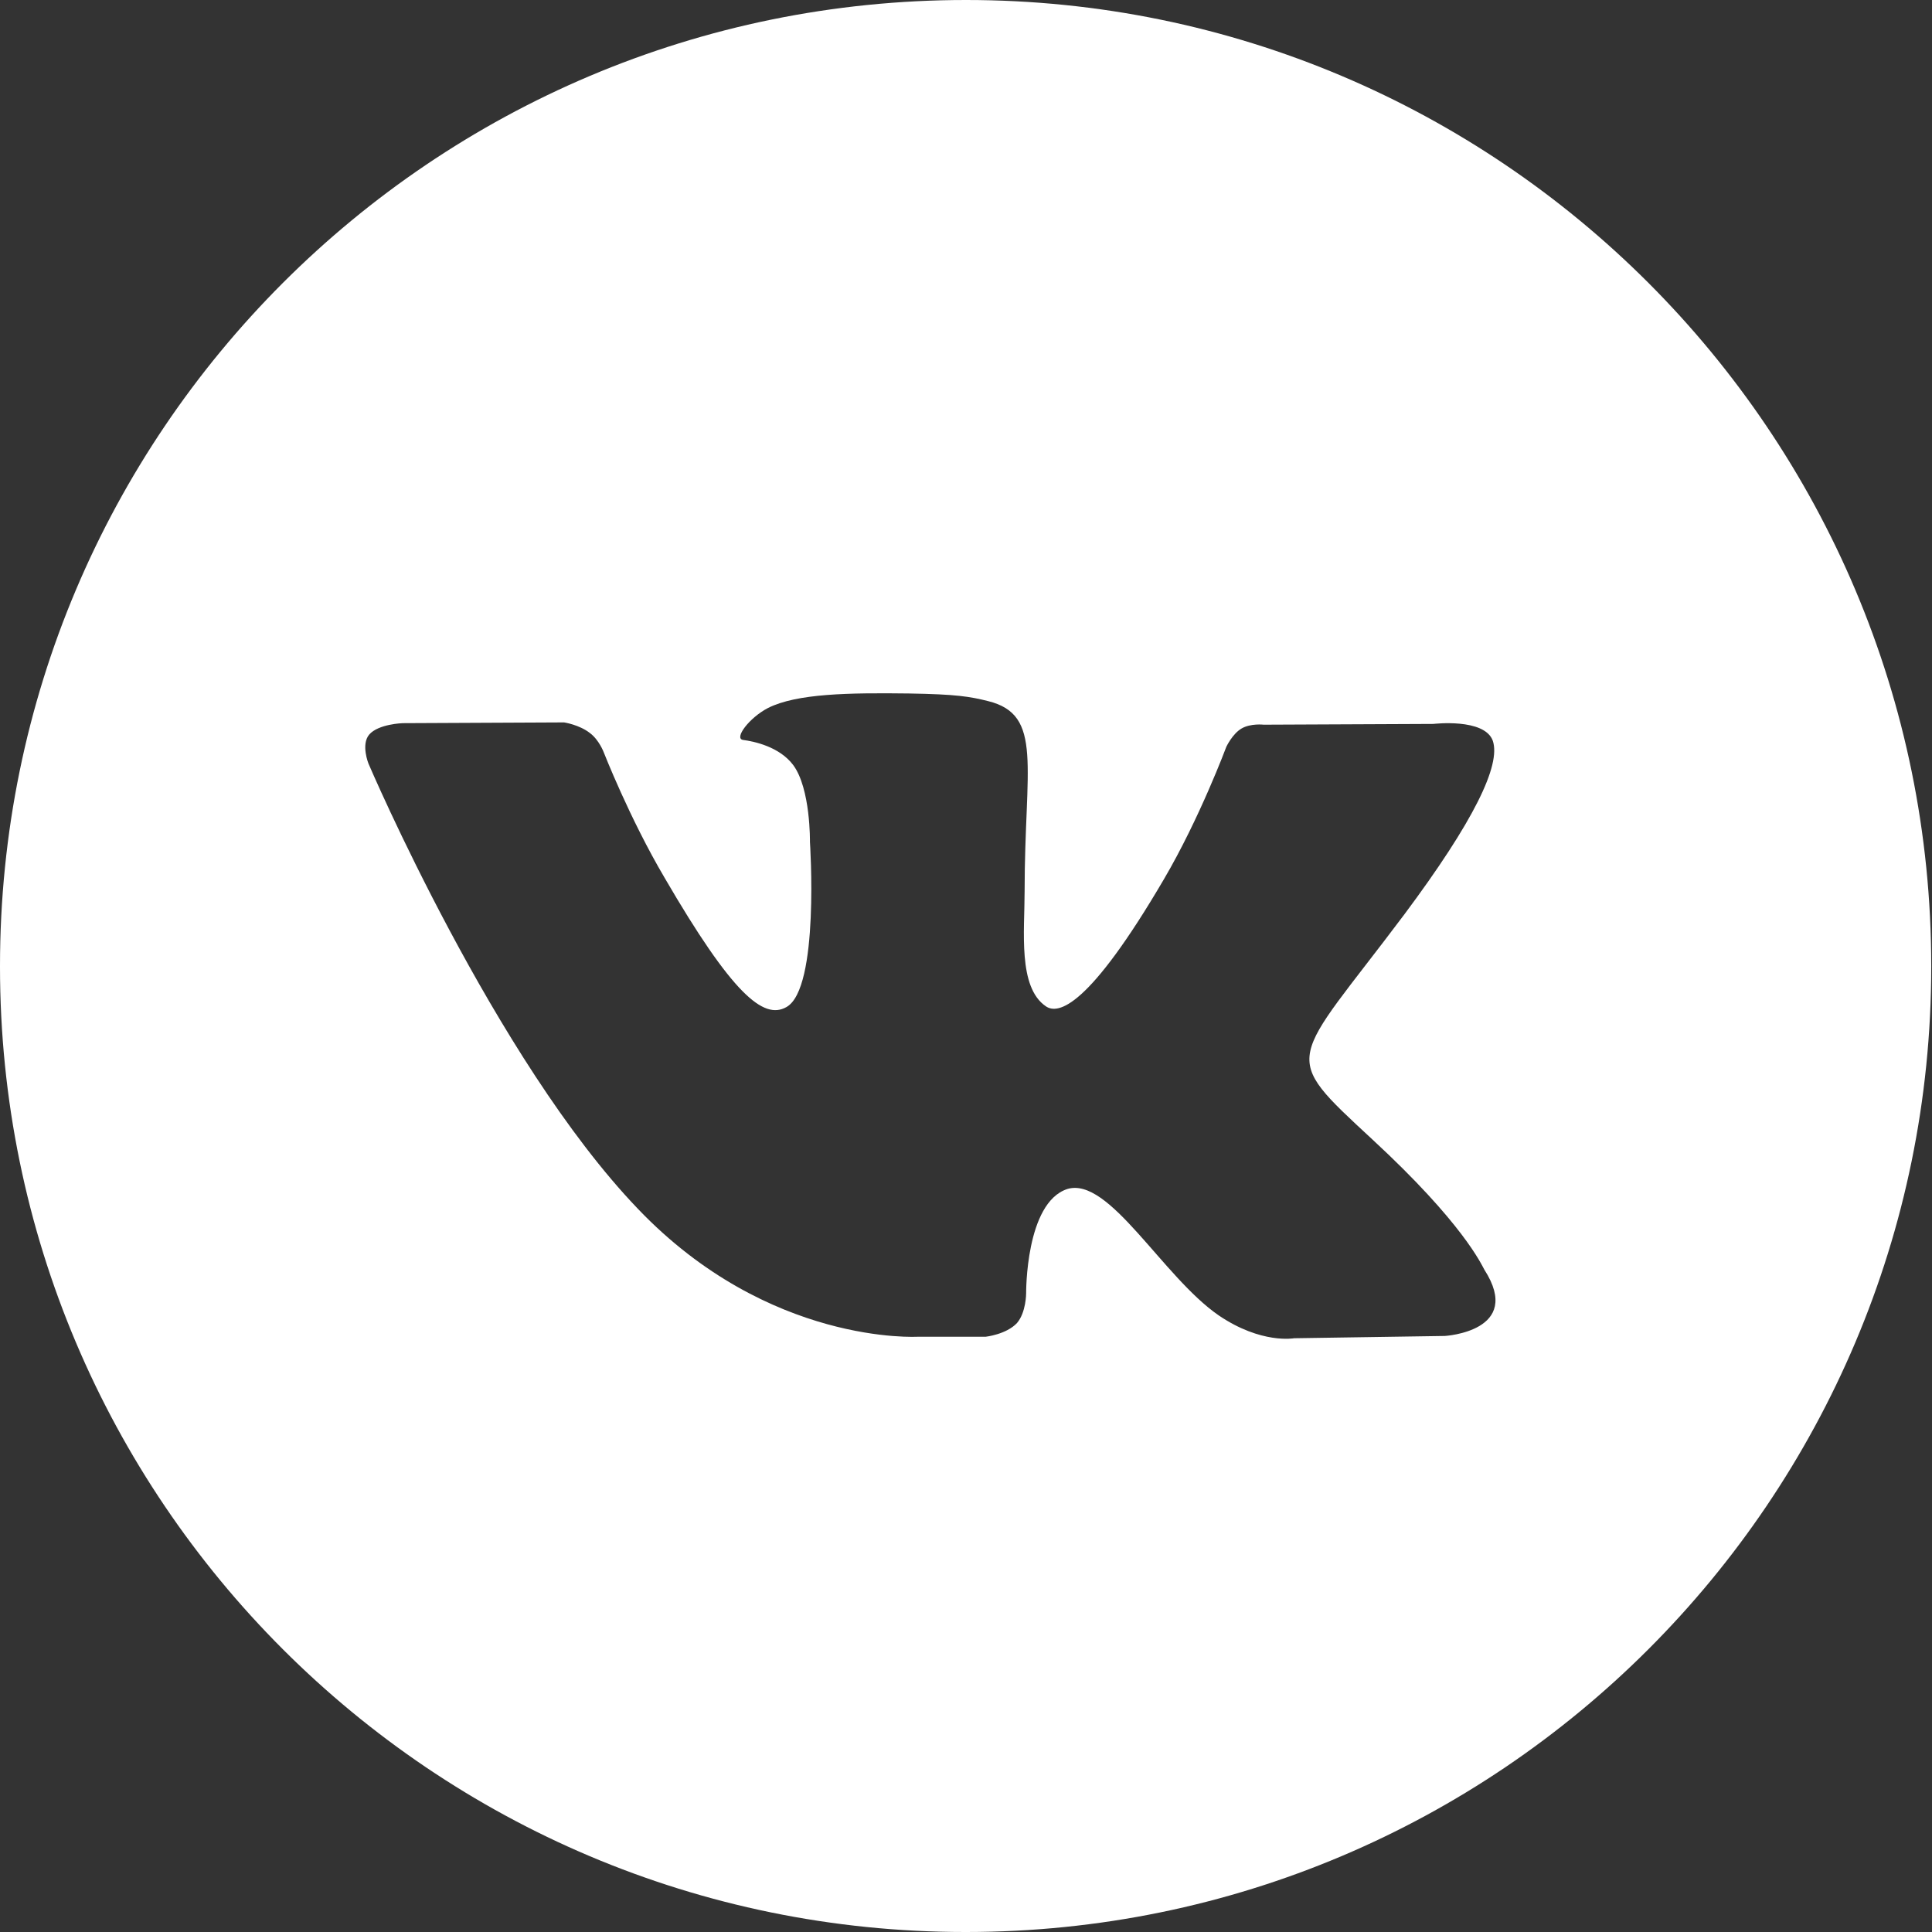 <?xml version="1.0" encoding="utf-8"?>
<!-- Generator: Adobe Illustrator 21.1.0, SVG Export Plug-In . SVG Version: 6.00 Build 0)  -->
<svg version="1.1" id="Слой_1" xmlns="http://www.w3.org/2000/svg" xmlns:xlink="http://www.w3.org/1999/xlink" x="0px" y="0px"
	 viewBox="0 0 253.8 253.8" style="enable-background:new 0 0 253.8 253.8;" xml:space="preserve">
<rect x="0" y="0" width="253.8" height="253.8" fill="#333333" stroke="none"/>
<style type="text/css">
	.st0{clip-path:url(#SVGID_2_);fill:#FFFFFF;}
</style>
<g>
	<defs>
		<rect id="SVGID_1_" width="253.8" height="253.8"/>
	</defs>
	<clipPath id="SVGID_2_">
		<use xlink:href="#SVGID_1_"  style="overflow:visible;"/>
	</clipPath>
	<path class="st0" d="M126.9,0L126.9,0C56.8,0,0,56.8,0,126.9v0.1c0,70,56.8,126.8,126.8,126.8h0.1c70,0,126.8-56.8,126.8-126.8
		v-0.1C253.7,56.8,196.9,0,126.9,0 M189.8,175.5l-19.8,0.3c0,0-4.3,0.8-9.9-3c-7.4-5.1-14.4-18.3-19.9-16.6
		c-5.5,1.8-5.4,13.7-5.4,13.7s0,2.5-1.2,3.9c-1.4,1.5-4.1,1.8-4.1,1.8h-8.9c0,0-19.6,1.2-36.8-16.8c-18.8-19.6-35.4-58.5-35.4-58.5
		s-1-2.5,0.1-3.8c1.2-1.4,4.4-1.5,4.4-1.5l21.2-0.1c0,0,2,0.3,3.4,1.4c1.2,0.9,1.8,2.5,1.8,2.5s3.4,8.7,8,16.5
		c8.9,15.3,13,18.7,16,17c4.4-2.4,3.1-21.7,3.1-21.7s0.1-7-2.2-10.1c-1.8-2.4-5.1-3.1-6.6-3.3c-1.2-0.2,0.8-2.9,3.3-4.2
		c3.8-1.9,10.6-2,18.5-1.9c6.2,0.1,8,0.4,10.4,1c7.3,1.8,4.8,8.6,4.8,25c0,5.2-0.9,12.6,2.8,15.1c1.6,1.1,5.6,0.2,15.5-16.7
		c4.7-8,8.2-17.4,8.2-17.4s0.8-1.7,2-2.4c1.2-0.7,2.9-0.5,2.9-0.5l22.3-0.1c0,0,6.7-0.8,7.8,2.2c1.1,3.2-2.5,10.6-11.6,22.8
		c-15,20-16.6,18.1-4.2,29.6c11.9,11,14.3,16.4,14.7,17.1C200.2,174.9,189.8,175.5,189.8,175.5"/>
</g>
</svg>
